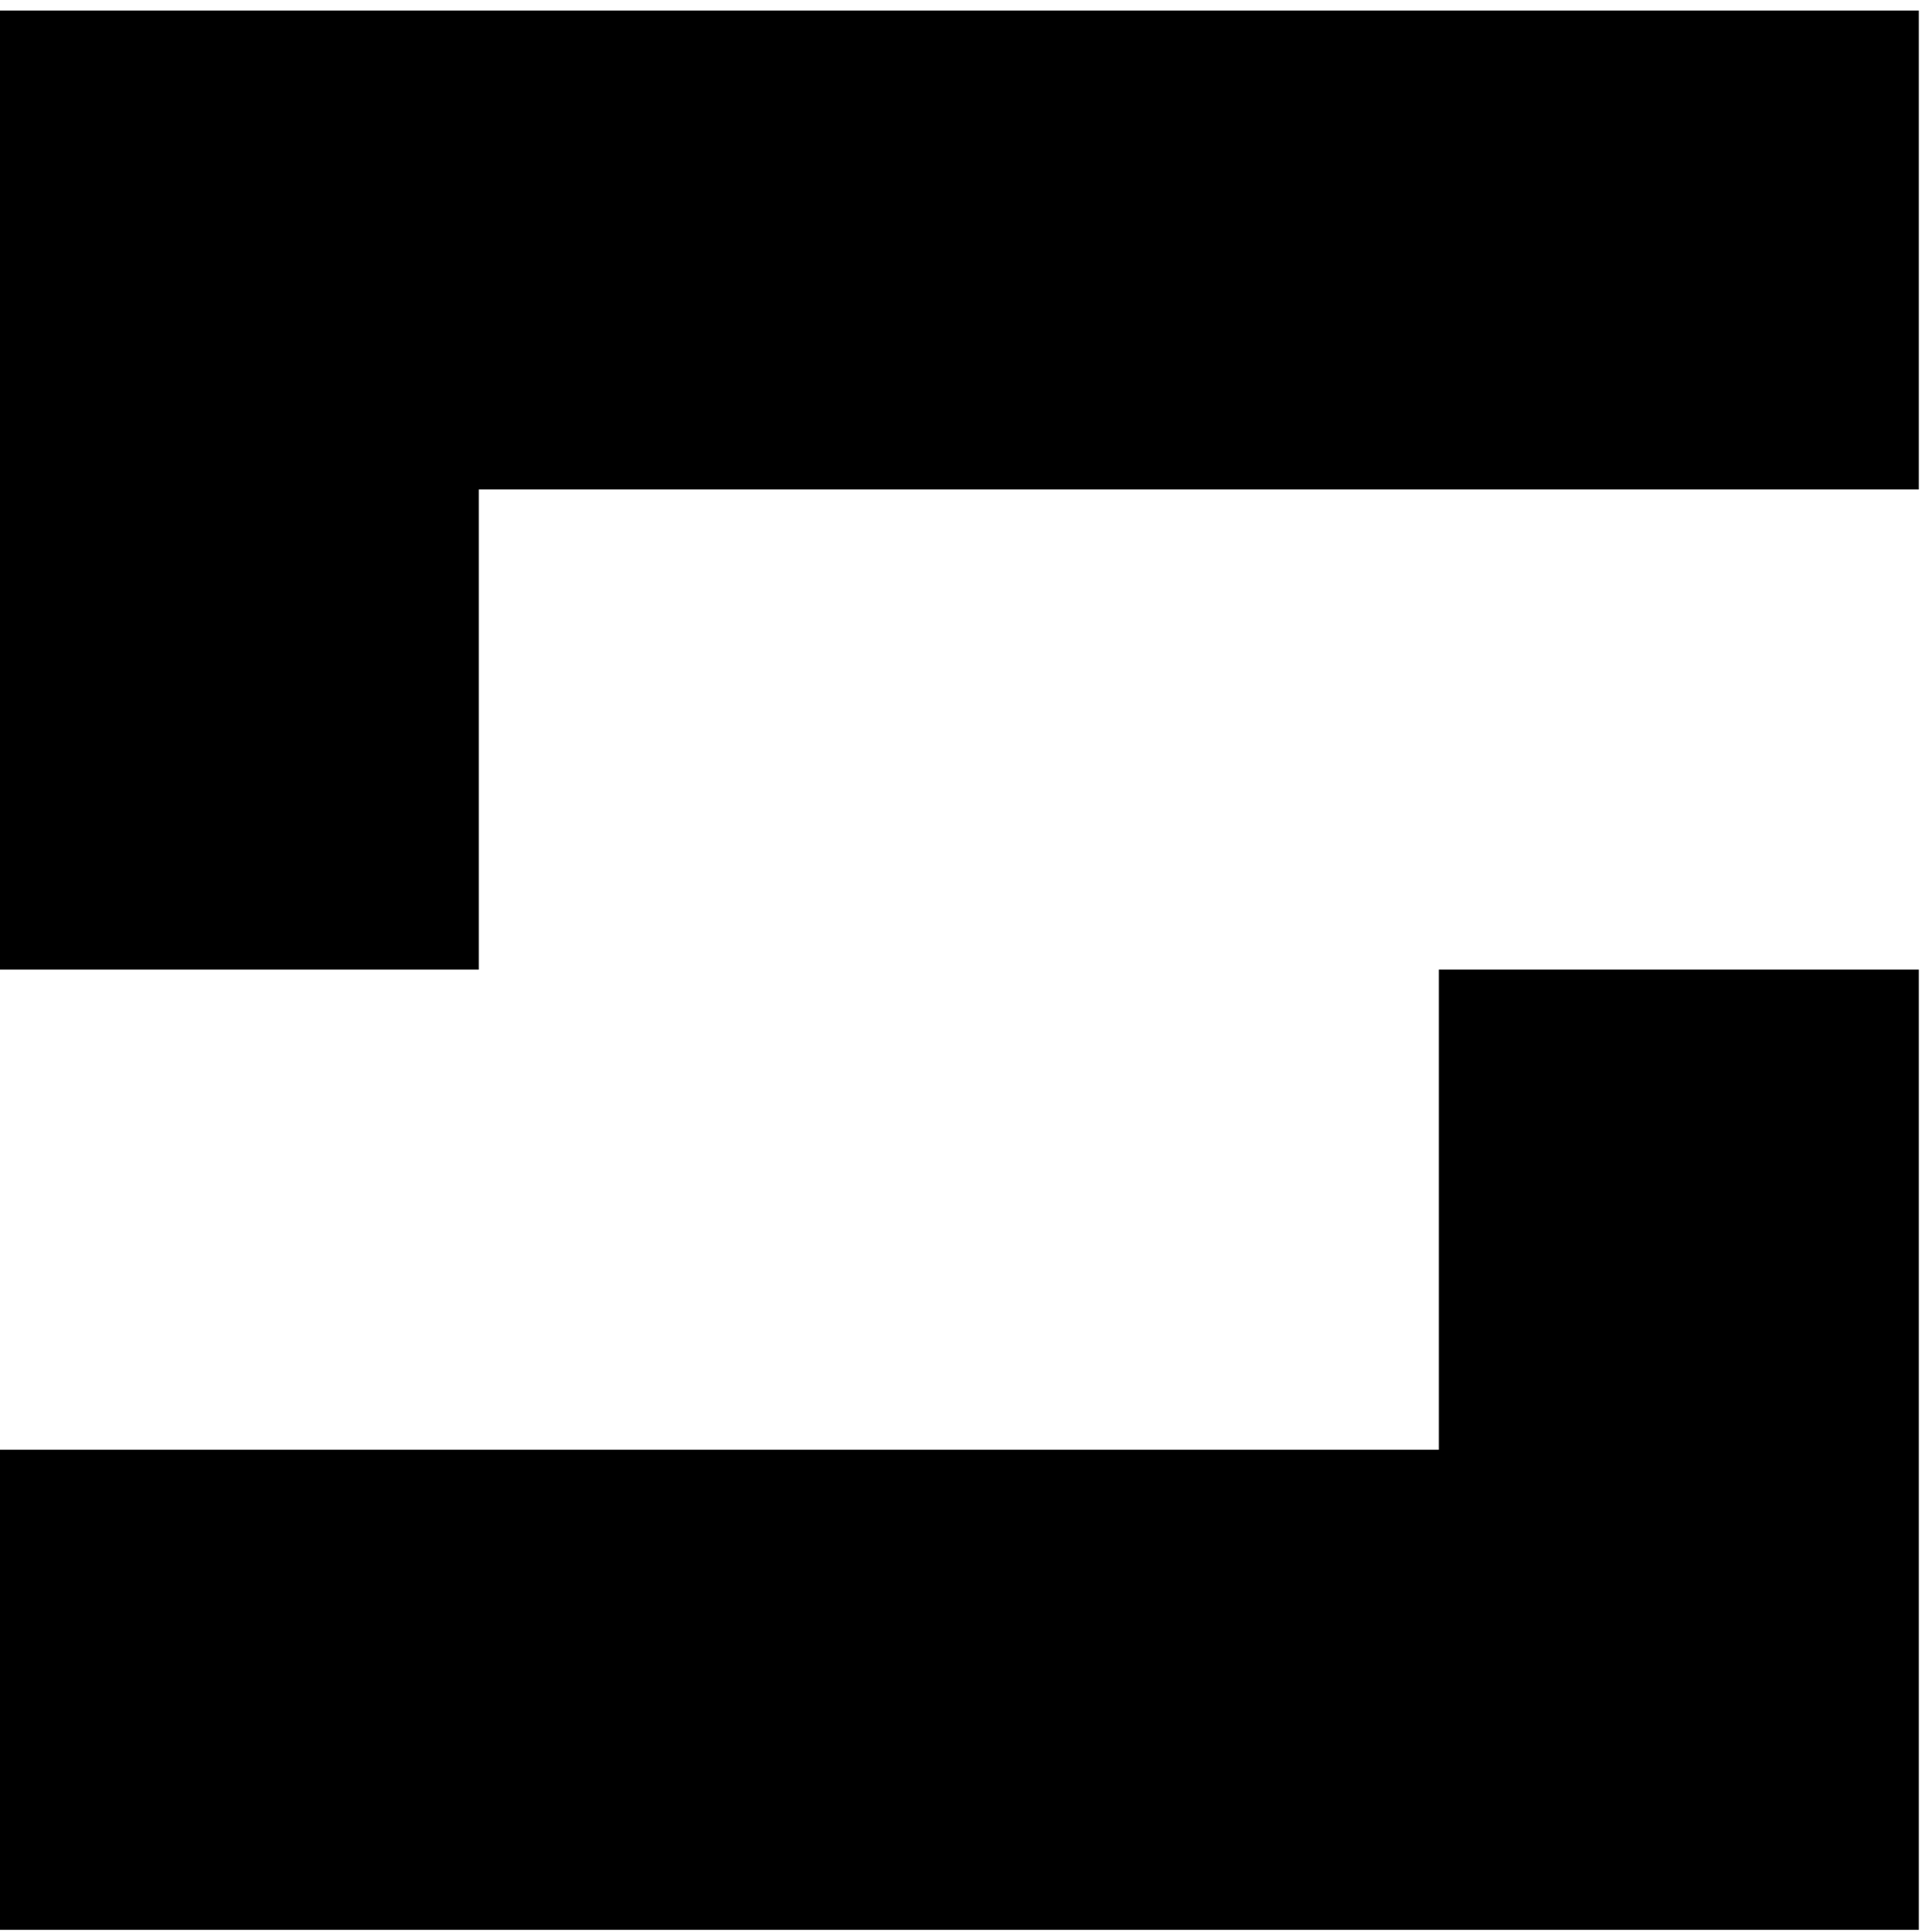 <svg width="164" height="165" viewBox="0 0 164 165" xmlns="http://www.w3.org/2000/svg">
  <path d="M0 0.9V41.8V82.8H40.9V41.8H163.9V0.9H0Z" />
  <path d="M122.9 123.8H0V164.8H163.9V123.8V82.8H122.9V123.8Z" />
</svg>